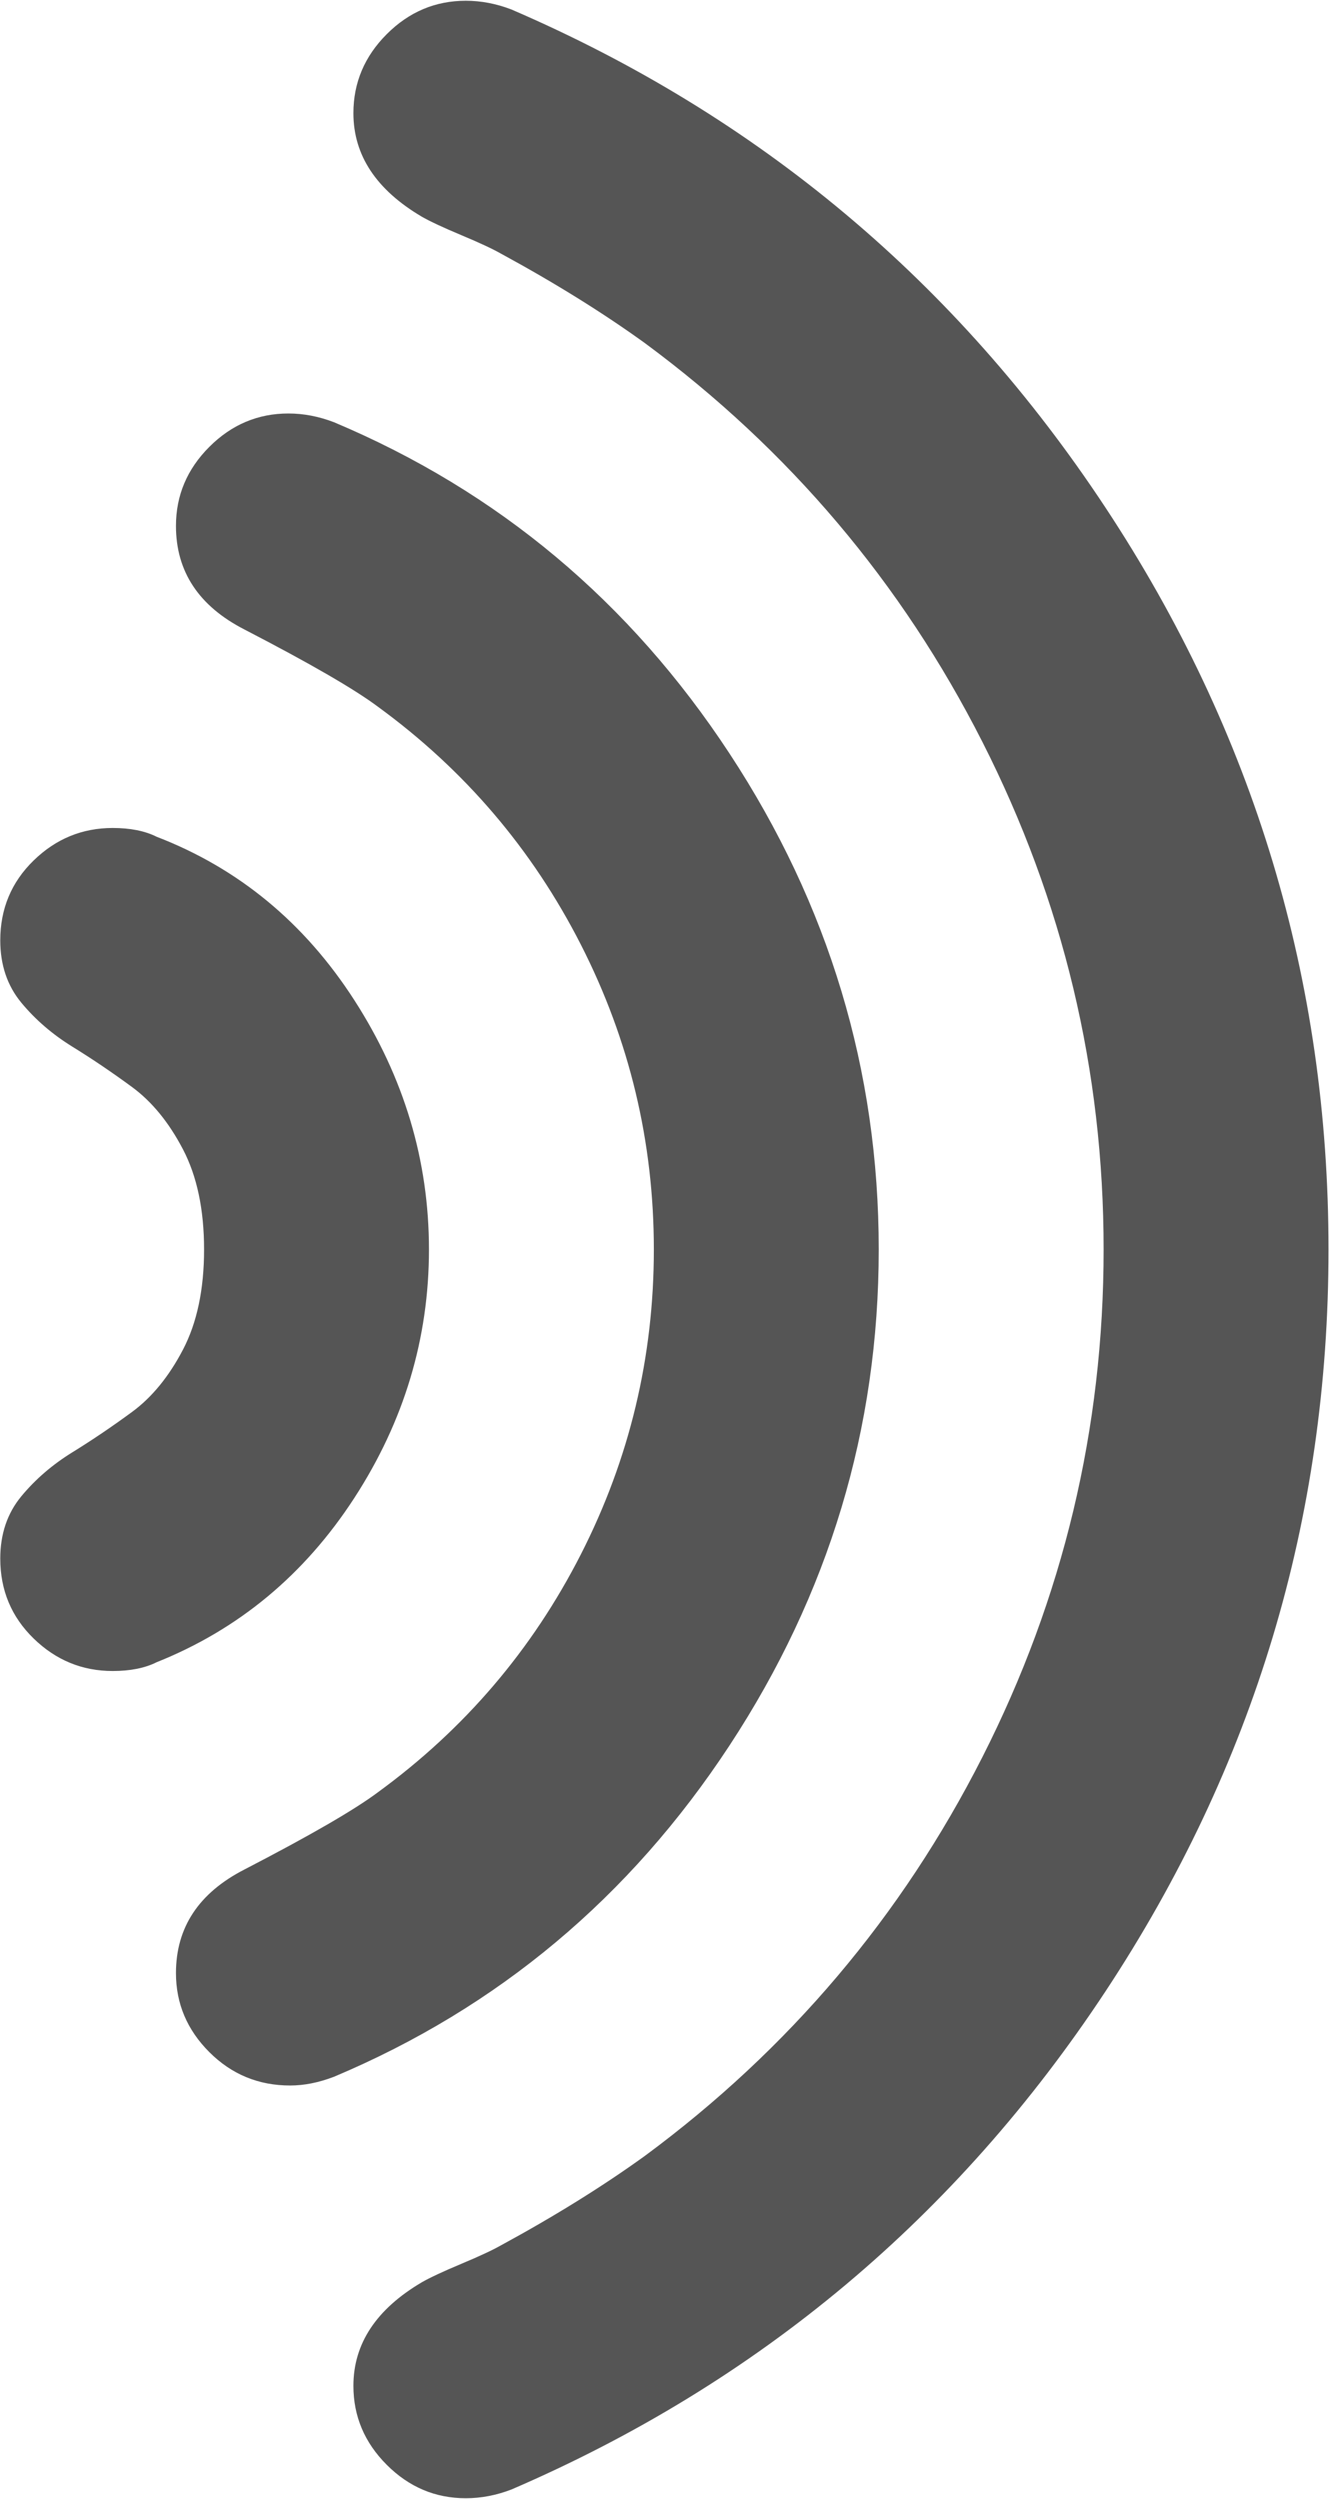 <svg width="757" height="1423" viewBox="0 0 757 1423" xmlns="http://www.w3.org/2000/svg"><path d="M244.153 711.424c0 50.666-14.167 97.833-42.5 141.5-28.334 43.666-65.834 74.833-112.5 93.5-6.667 3.333-15 5-25 5-17.334 0-32.334-6.167-45-18.5-12.667-12.334-19-27.5-19-45.5 0-14 4-25.834 12-35.5 8-9.667 17.666-18 29-25 11.333-7 22.666-14.667 34-23 11.333-8.334 21-20.167 29-35.5 8-15.334 12-34.334 12-57 0-22.667-4-41.667-12-57-8-15.334-17.667-27.167-29-35.5-11.334-8.334-22.667-16-34-23-11.334-7-21-15.334-29-25-8-9.667-12-21.5-12-35.5 0-18 6.333-33.167 19-45.5 12.666-12.334 27.666-18.5 45-18.5 10 0 18.333 1.666 25 5 46.666 18 84.166 49 112.5 93 28.333 44 42.5 91.333 42.5 142zm256 0c0 102-28.334 196.166-85 282.5-56.667 86.333-131.667 149.166-225 188.5-8.667 3.333-17 5-25 5-18 0-33.334-6.334-46-19-12.667-12.667-19-27.667-19-45 0-26 13-45.667 39-59 37.333-19.334 62.666-34 76-44 49.333-36 87.833-81.167 115.5-135.5 27.666-54.334 41.5-112.167 41.5-173.5 0-61.334-13.834-119.167-41.5-173.5-27.667-54.334-66.167-99.5-115.5-135.5-13.334-10-38.667-24.667-76-44-26-13.334-39-33-39-59 0-17.334 6.333-32.334 19-45 12.666-12.667 27.666-19 45-19 8.666 0 17.333 1.666 26 5 93.333 39.333 168.333 102.166 225 188.5 56.666 86.333 85 180.5 85 282.5zm256 0c0 153.333-42.334 294.166-127 422.5-84.667 128.333-197.334 222.833-338 283.5-8.667 3.333-17.334 5-26 5-17.334 0-32.334-6.334-45-19-12.667-12.667-19-27.667-19-45 0-24 13-43.667 39-59 4.666-2.667 12.166-6.167 22.5-10.5 10.333-4.334 17.833-7.834 22.5-10.5 30.666-16.667 58-33.667 82-51 82-60.667 146-136.334 192-227 46-90.667 69-187 69-289s-23-198.334-69-289c-46-90.667-110-166.334-192-227-24-17.334-51.334-34.334-82-51-4.667-2.667-12.167-6.167-22.5-10.5-10.334-4.334-17.834-7.834-22.5-10.5-26-15.334-39-35-39-59 0-17.334 6.333-32.334 19-45 12.666-12.667 27.666-19 45-19 8.666 0 17.333 1.666 26 5 140.666 60.666 253.333 155.166 338 283.5 84.666 128.333 127 269.166 127 422.5z" fill="#555" fill-rule="evenodd"/></svg>

